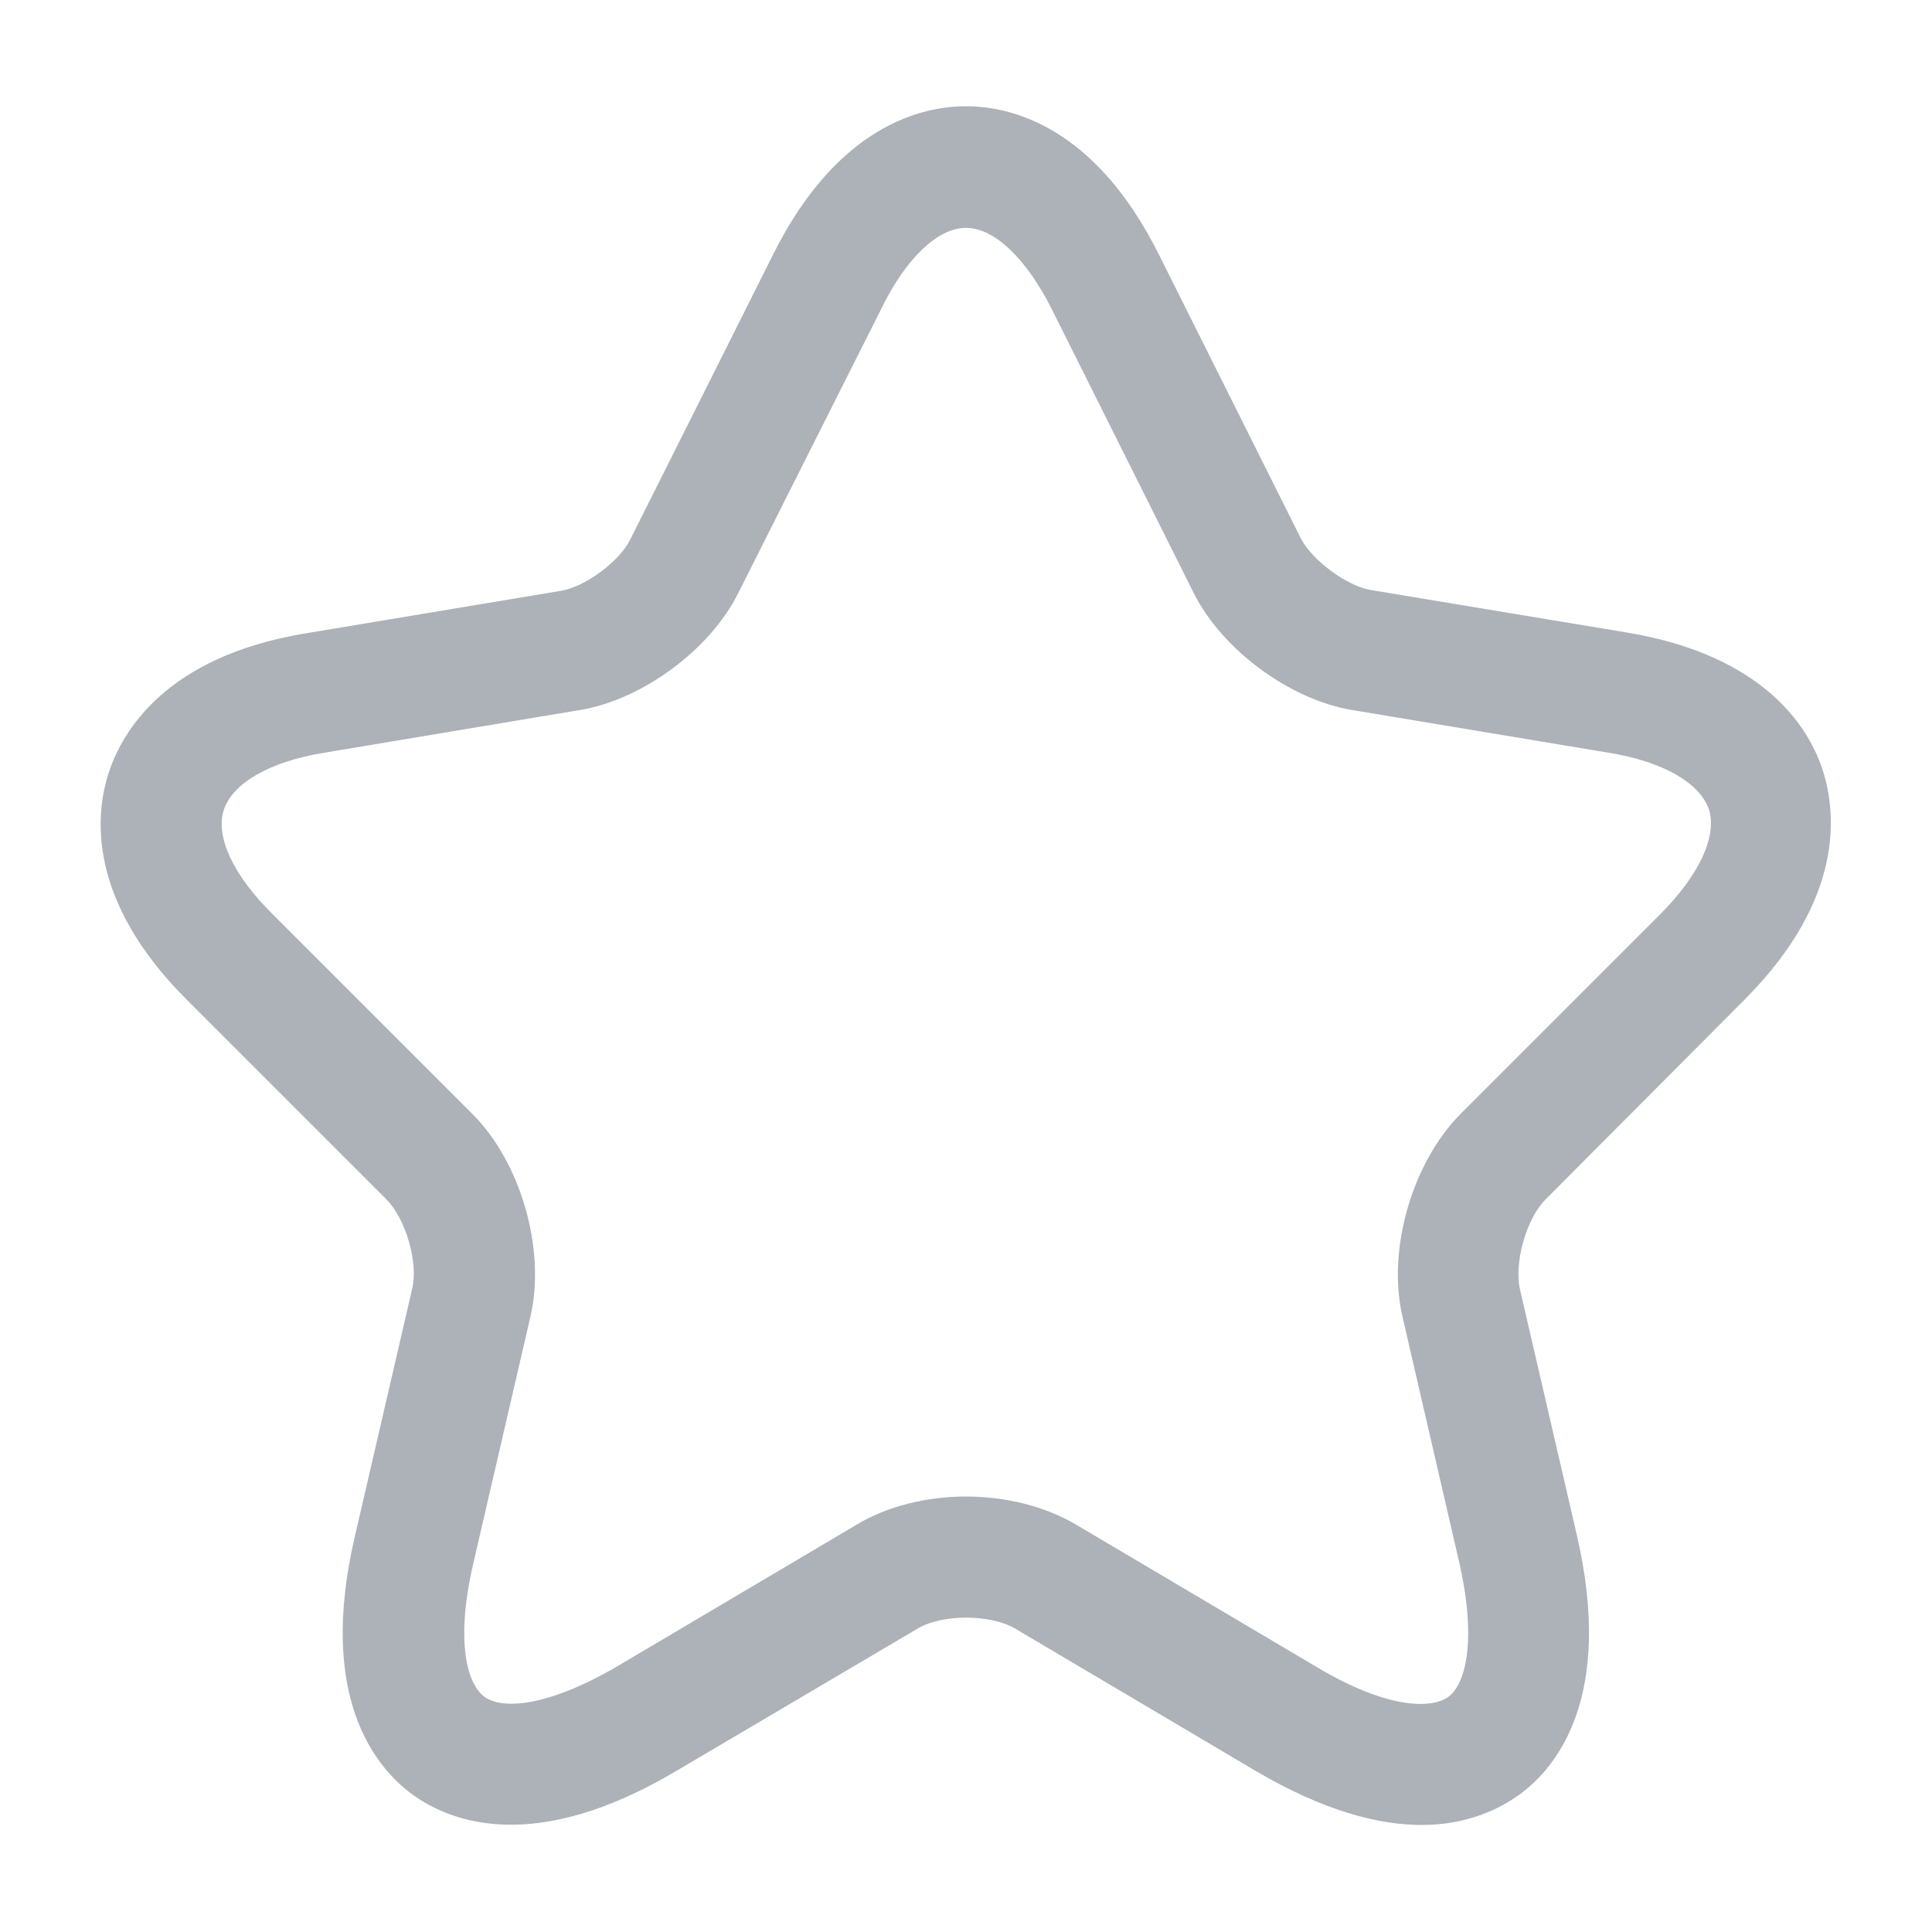 <svg width="15" height="15" viewBox="0 0 15 15" fill="none" xmlns="http://www.w3.org/2000/svg">
<path d="M11.038 14.169C10.706 14.169 10.281 14.062 9.75 13.75L7.881 12.644C7.688 12.531 7.313 12.531 7.125 12.644L5.25 13.75C4.144 14.406 3.494 14.144 3.2 13.931C2.913 13.719 2.463 13.175 2.756 11.925L3.2 10.006C3.25 9.806 3.15 9.462 3 9.312L1.45 7.762C0.675 6.987 0.738 6.325 0.844 6C0.95 5.675 1.288 5.1 2.363 4.919L4.356 4.587C4.544 4.556 4.813 4.356 4.894 4.187L6 1.981C6.5 0.975 7.156 0.825 7.5 0.825C7.844 0.825 8.5 0.975 9 1.981L10.1 4.181C10.188 4.35 10.456 4.55 10.644 4.581L12.638 4.912C13.719 5.094 14.056 5.669 14.156 5.994C14.256 6.319 14.319 6.981 13.55 7.756L12 9.312C11.85 9.462 11.756 9.8 11.8 10.006L12.244 11.925C12.531 13.175 12.088 13.719 11.8 13.931C11.644 14.044 11.394 14.169 11.038 14.169ZM7.5 11.619C7.806 11.619 8.113 11.694 8.356 11.838L10.225 12.944C10.769 13.269 11.113 13.269 11.244 13.175C11.375 13.081 11.469 12.75 11.331 12.137L10.888 10.219C10.769 9.7 10.963 9.031 11.338 8.65L12.888 7.1C13.194 6.794 13.331 6.494 13.269 6.287C13.2 6.081 12.913 5.912 12.488 5.844L10.494 5.512C10.013 5.431 9.488 5.044 9.269 4.606L8.169 2.406C7.969 2.006 7.719 1.769 7.5 1.769C7.281 1.769 7.031 2.006 6.838 2.406L5.731 4.606C5.513 5.044 4.988 5.431 4.506 5.512L2.519 5.844C2.094 5.912 1.806 6.081 1.738 6.287C1.669 6.494 1.813 6.8 2.119 7.1L3.669 8.65C4.044 9.025 4.238 9.7 4.119 10.219L3.675 12.137C3.531 12.756 3.631 13.081 3.763 13.175C3.894 13.269 4.231 13.262 4.781 12.944L6.65 11.838C6.888 11.694 7.194 11.619 7.5 11.619Z" fill="#ADB1B8"/>
</svg>
